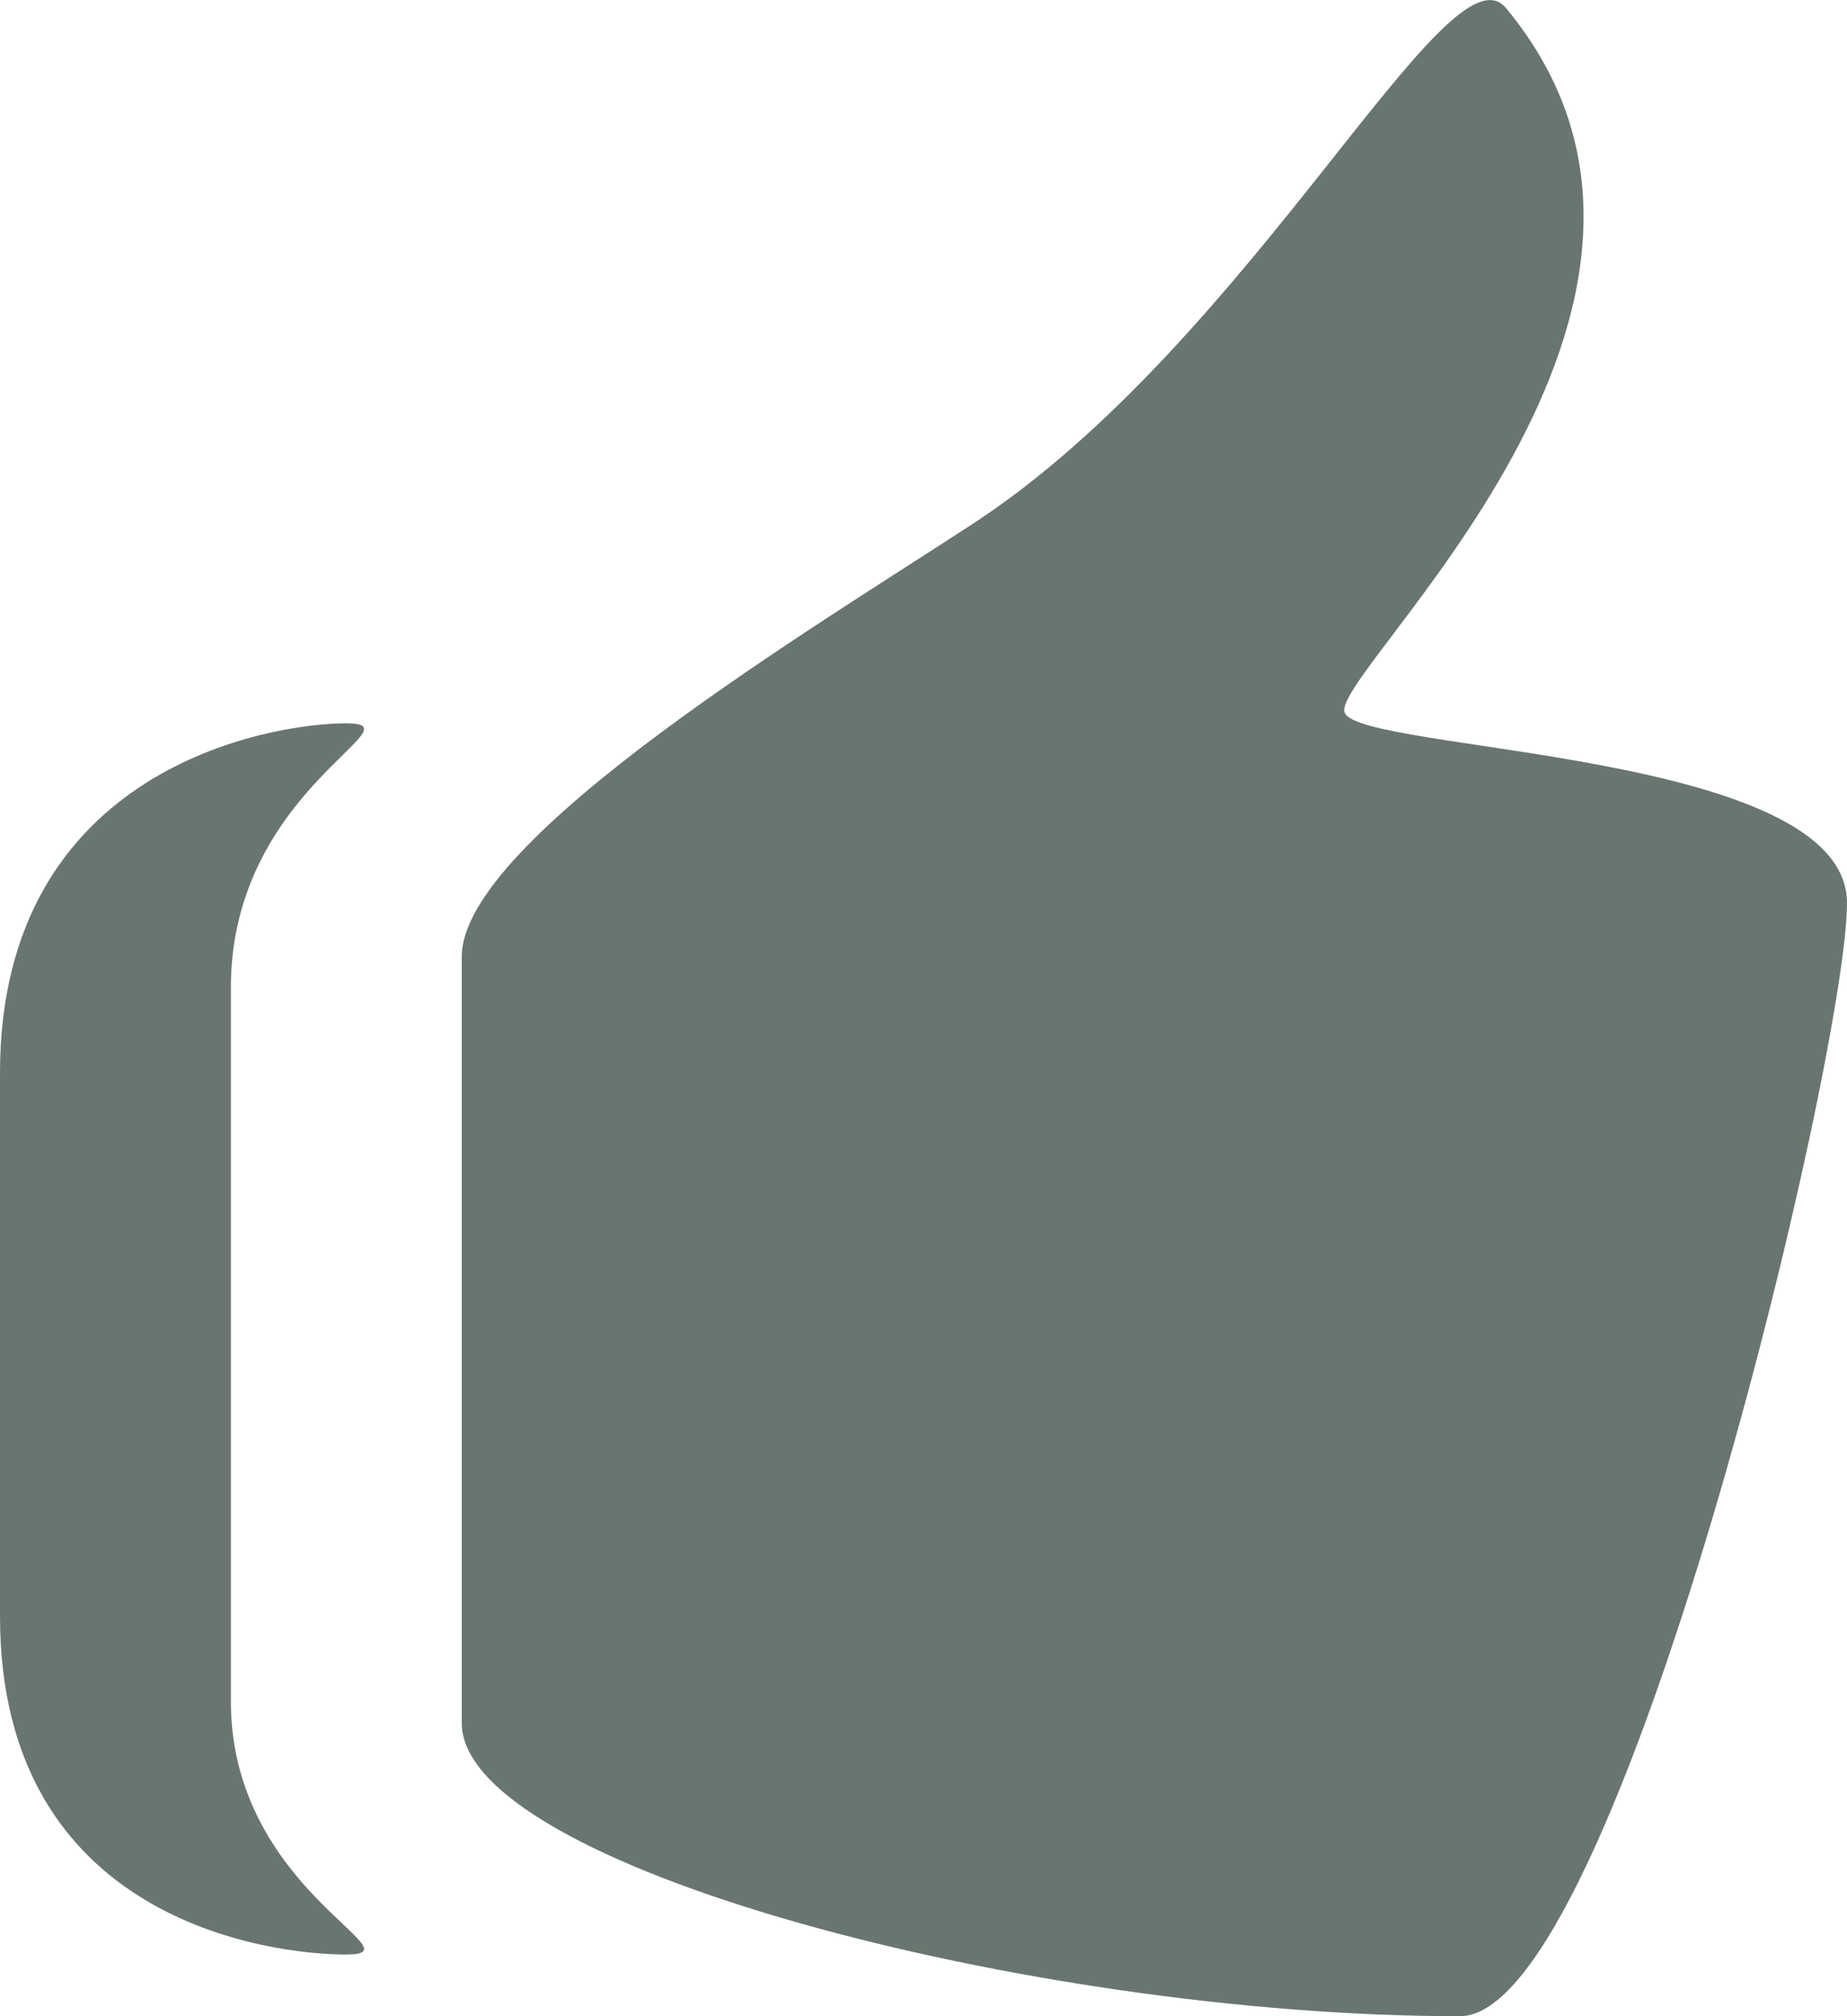 <svg width="11" height="12" viewBox="0 0 11 12" fill="none" xmlns="http://www.w3.org/2000/svg">
<path d="M8.008 4.241C7.917 4.005 10.441 1.819 8.969 0.048C8.625 -0.366 7.456 2.031 5.796 3.116C4.881 3.715 2.75 4.989 2.75 5.694V10.255C2.75 11.103 6.128 12 8.695 12C9.637 12 11 6.283 11 5.375C11 4.463 8.098 4.479 8.008 4.241ZM2.062 4.305C1.61 4.305 0 4.571 0 6.387V9.619C0 11.433 1.61 11.633 2.062 11.633C2.514 11.633 1.375 11.251 1.375 10.126V5.877C1.375 4.699 2.514 4.305 2.062 4.305Z" fill="#69766F"/>
</svg>
